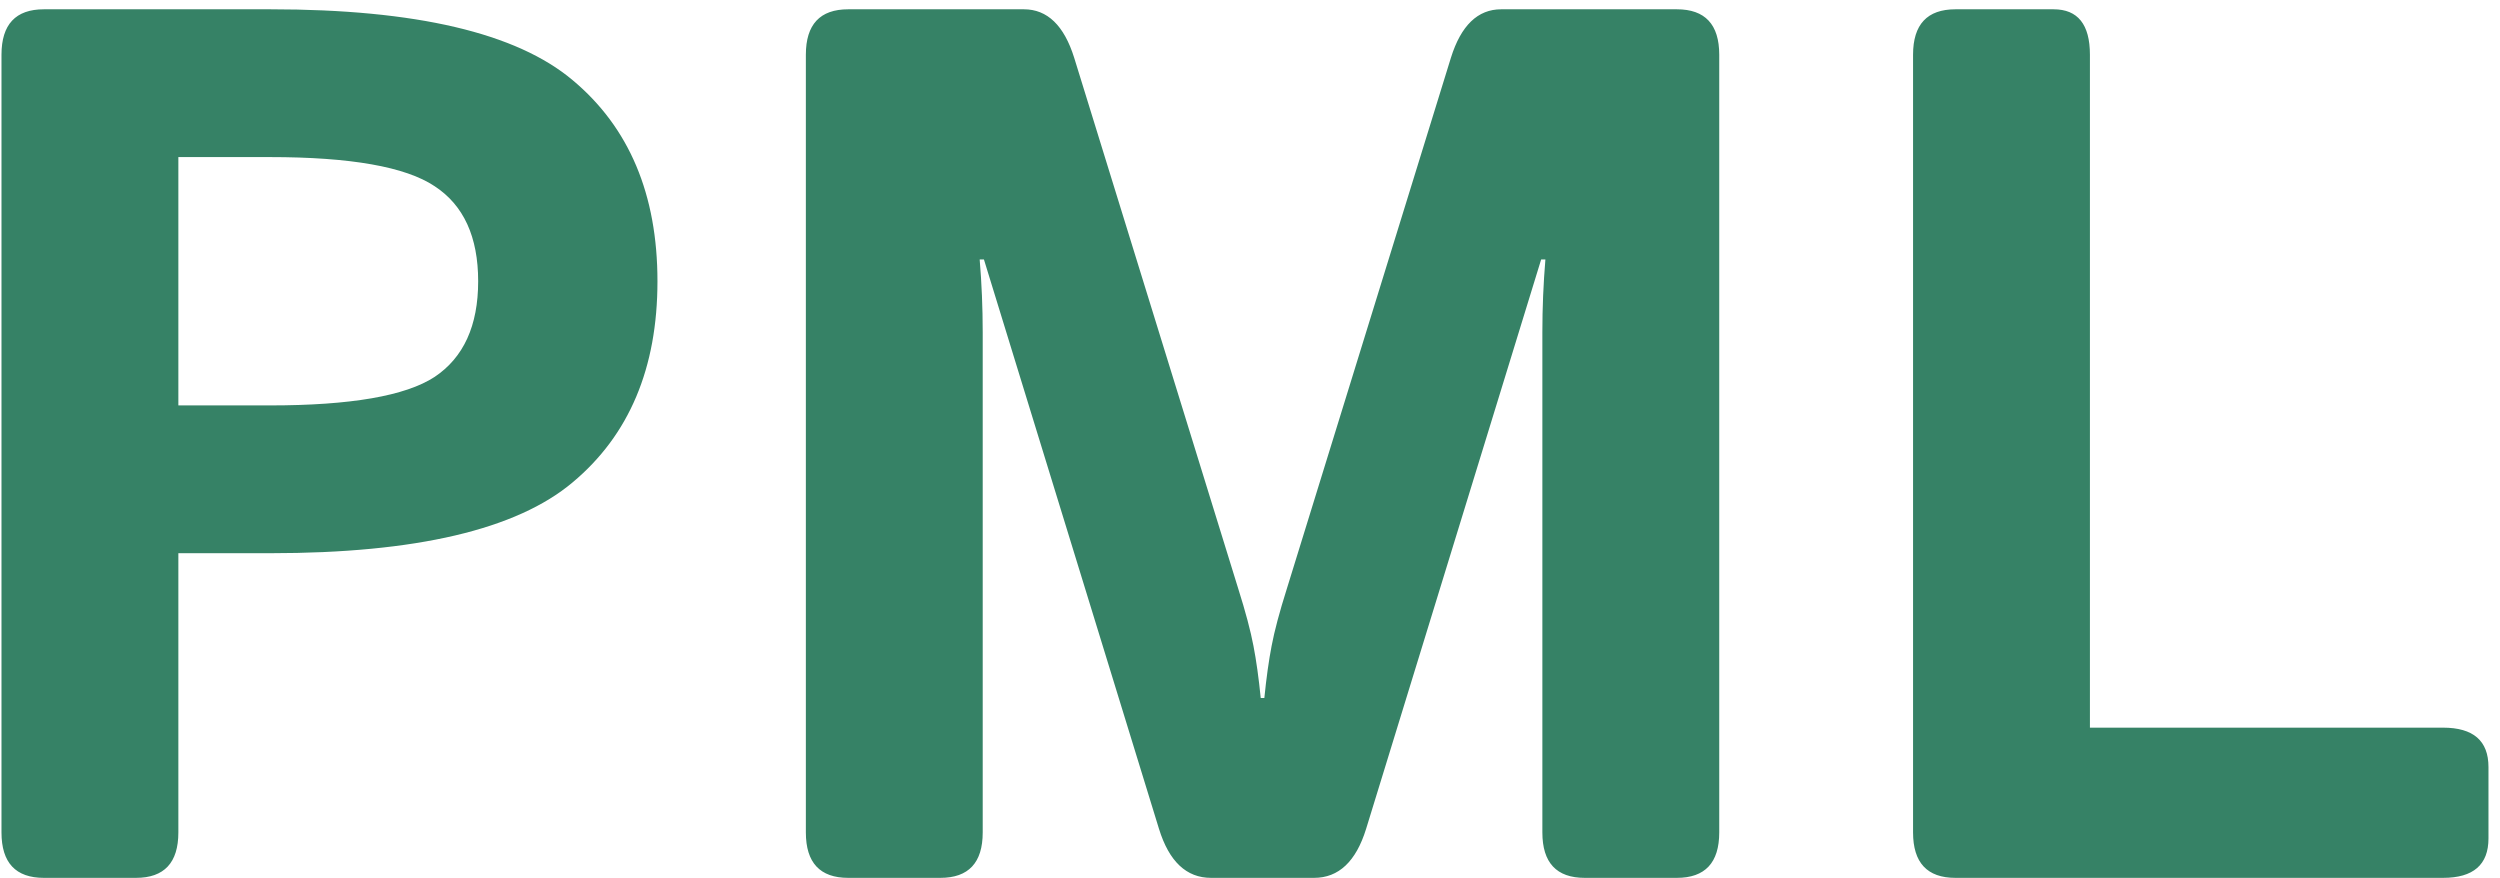 <svg width="131" height="46" viewBox="0 0 131 46" fill="none" xmlns="http://www.w3.org/2000/svg">
<path d="M2.3 46C0.819 46 0.078 45.206 0.078 43.62V2.868C0.078 1.281 0.819 0.487 2.3 0.487H14.17C21.787 0.487 27.066 1.725 30.007 4.201C32.97 6.676 34.451 10.189 34.451 14.738C34.451 19.287 32.97 22.799 30.007 25.275C27.066 27.75 21.787 28.988 14.17 28.988H9.346V43.62C9.346 45.206 8.605 46 7.124 46H2.3ZM9.346 21.244H14.138C18.37 21.244 21.248 20.747 22.771 19.752C24.294 18.737 25.056 17.065 25.056 14.738C25.056 12.41 24.294 10.749 22.771 9.755C21.248 8.739 18.37 8.231 14.138 8.231H9.346V21.244ZM44.448 46C42.967 46 42.227 45.206 42.227 43.62V2.868C42.227 1.281 42.967 0.487 44.448 0.487H53.652C54.88 0.487 55.758 1.334 56.287 3.026L64.888 30.861C65.269 32.067 65.533 33.061 65.681 33.844C65.829 34.606 65.956 35.516 66.062 36.574H66.252C66.358 35.516 66.485 34.606 66.633 33.844C66.781 33.061 67.046 32.067 67.427 30.861L76.028 3.026C76.557 1.334 77.435 0.487 78.662 0.487H87.866C89.347 0.487 90.088 1.281 90.088 2.868V43.62C90.088 45.206 89.347 46 87.866 46H83.042C81.561 46 80.82 45.206 80.82 43.62V17.404C80.82 16.134 80.873 14.865 80.979 13.595H80.757L71.585 43.429C71.055 45.143 70.146 46 68.855 46H63.459C62.169 46 61.259 45.143 60.73 43.429L51.558 13.595H51.335C51.441 14.865 51.494 16.134 51.494 17.404V43.62C51.494 45.206 50.754 46 49.273 46H44.448ZM102.466 46C100.985 46 100.244 45.206 100.244 43.62V2.868C100.244 1.281 100.985 0.487 102.466 0.487H107.607C108.877 0.487 109.512 1.281 109.512 2.868V38.129H128.015C129.602 38.129 130.396 38.817 130.396 40.192V43.937C130.396 45.312 129.602 46 128.015 46H102.466Z" fill="#368266"/>
</svg>
